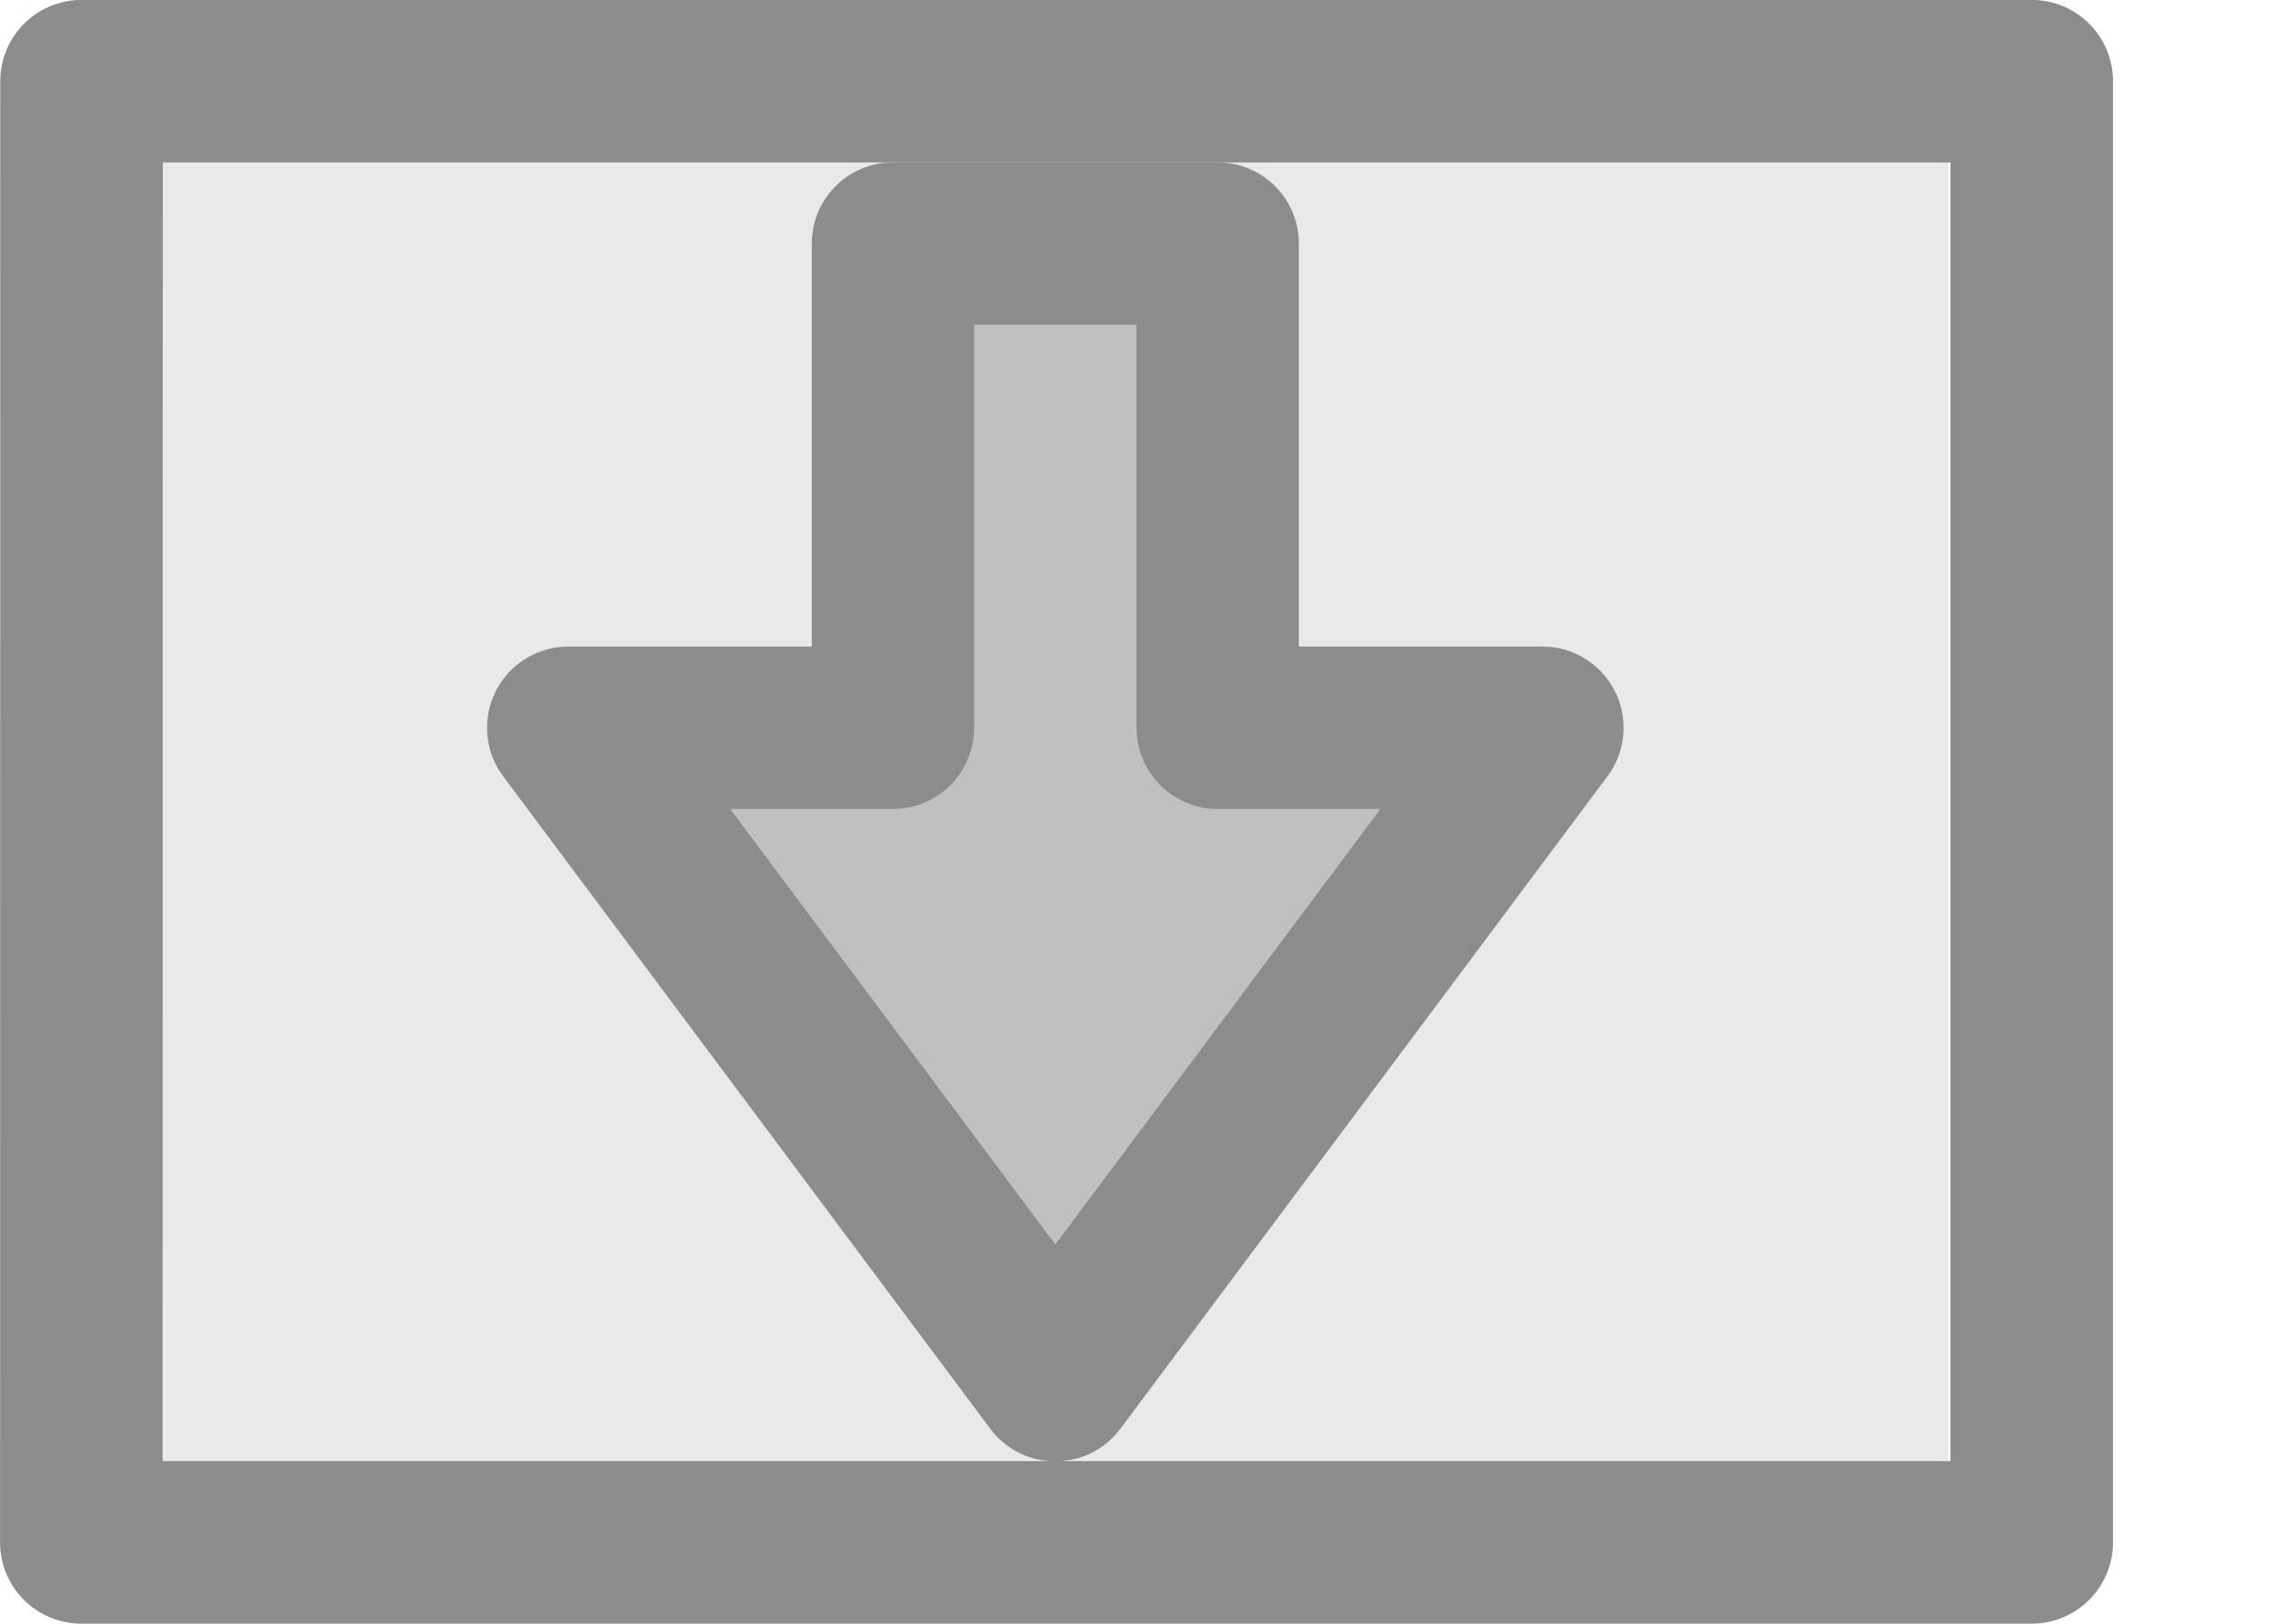 <?xml version="1.0" encoding="UTF-8" standalone="no"?>
<svg
   xmlns:dc="http://purl.org/dc/elements/1.1/"
   xmlns:cc="http://creativecommons.org/ns#"
   xmlns:rdf="http://www.w3.org/1999/02/22-rdf-syntax-ns#"
   xmlns:svg="http://www.w3.org/2000/svg"
   xmlns="http://www.w3.org/2000/svg"
   xmlns:sodipodi="http://sodipodi.sourceforge.net/DTD/sodipodi-0.dtd"
   xmlns:inkscape="http://www.inkscape.org/namespaces/inkscape"
   viewBox="0 0 14 10"
   id="svg2"
   version="1.1"
   inkscape:version="0.91 r13725"
   sodipodi:docname="doc_modified_no_14.svg">
  <defs
     id="defs12" />
  <sodipodi:namedview
     pagecolor="#ffffff"
     bordercolor="#666666"
     borderopacity="1"
     objecttolerance="10"
     gridtolerance="10"
     guidetolerance="10"
     inkscape:pageopacity="0"
     inkscape:pageshadow="2"
     inkscape:window-width="2560"
     inkscape:window-height="1375"
     id="namedview10"
     showgrid="true"
     inkscape:zoom="41.571429"
     inkscape:cx="6.6737495"
     inkscape:cy="4.1739352"
     inkscape:window-x="0"
     inkscape:window-y="36"
     inkscape:window-maximized="1"
     inkscape:current-layer="svg2"
     inkscape:object-nodes="true">
    <inkscape:grid
       type="xygrid"
       id="grid4148" />
  </sodipodi:namedview>
  <path
     d="m 1,9 c 0,-2.303 8.8842e-4,-8 8.8842e-4,-8 L 12,1 12,9 Z"
     id="path4"
     inkscape:connector-curvature="0"
     style="fill:#e9e9e9"
     sodipodi:nodetypes="ccccc" />
  <path
     d="m 0.501,9.499 c 0,-2.532 9.5196e-4,-8.999 9.5196e-4,-8.999 l 12.012,-1.306e-5 0,8.999 z"
     id="path6"
     inkscape:connector-curvature="0"
     style="fill:none;stroke:#8c8c8c;stroke-width:1.001;stroke-linejoin:round"
     sodipodi:nodetypes="ccccc" />
  <path
     d="M 9.5,4.482 6.5,8.5 3.5,4.482 l 2,0 L 5.5,1.5 l 2,0 0,2.982 z"
     id="path8-3"
     inkscape:connector-curvature="0"
     style="fill:#c0c0c0;stroke:#8c8c8c;stroke-width:1;stroke-linecap:round;stroke-linejoin:round;stroke-miterlimit:4;stroke-dasharray:none;stroke-opacity:1;fill-opacity:1"
     sodipodi:nodetypes="cccccccc" />
</svg>
